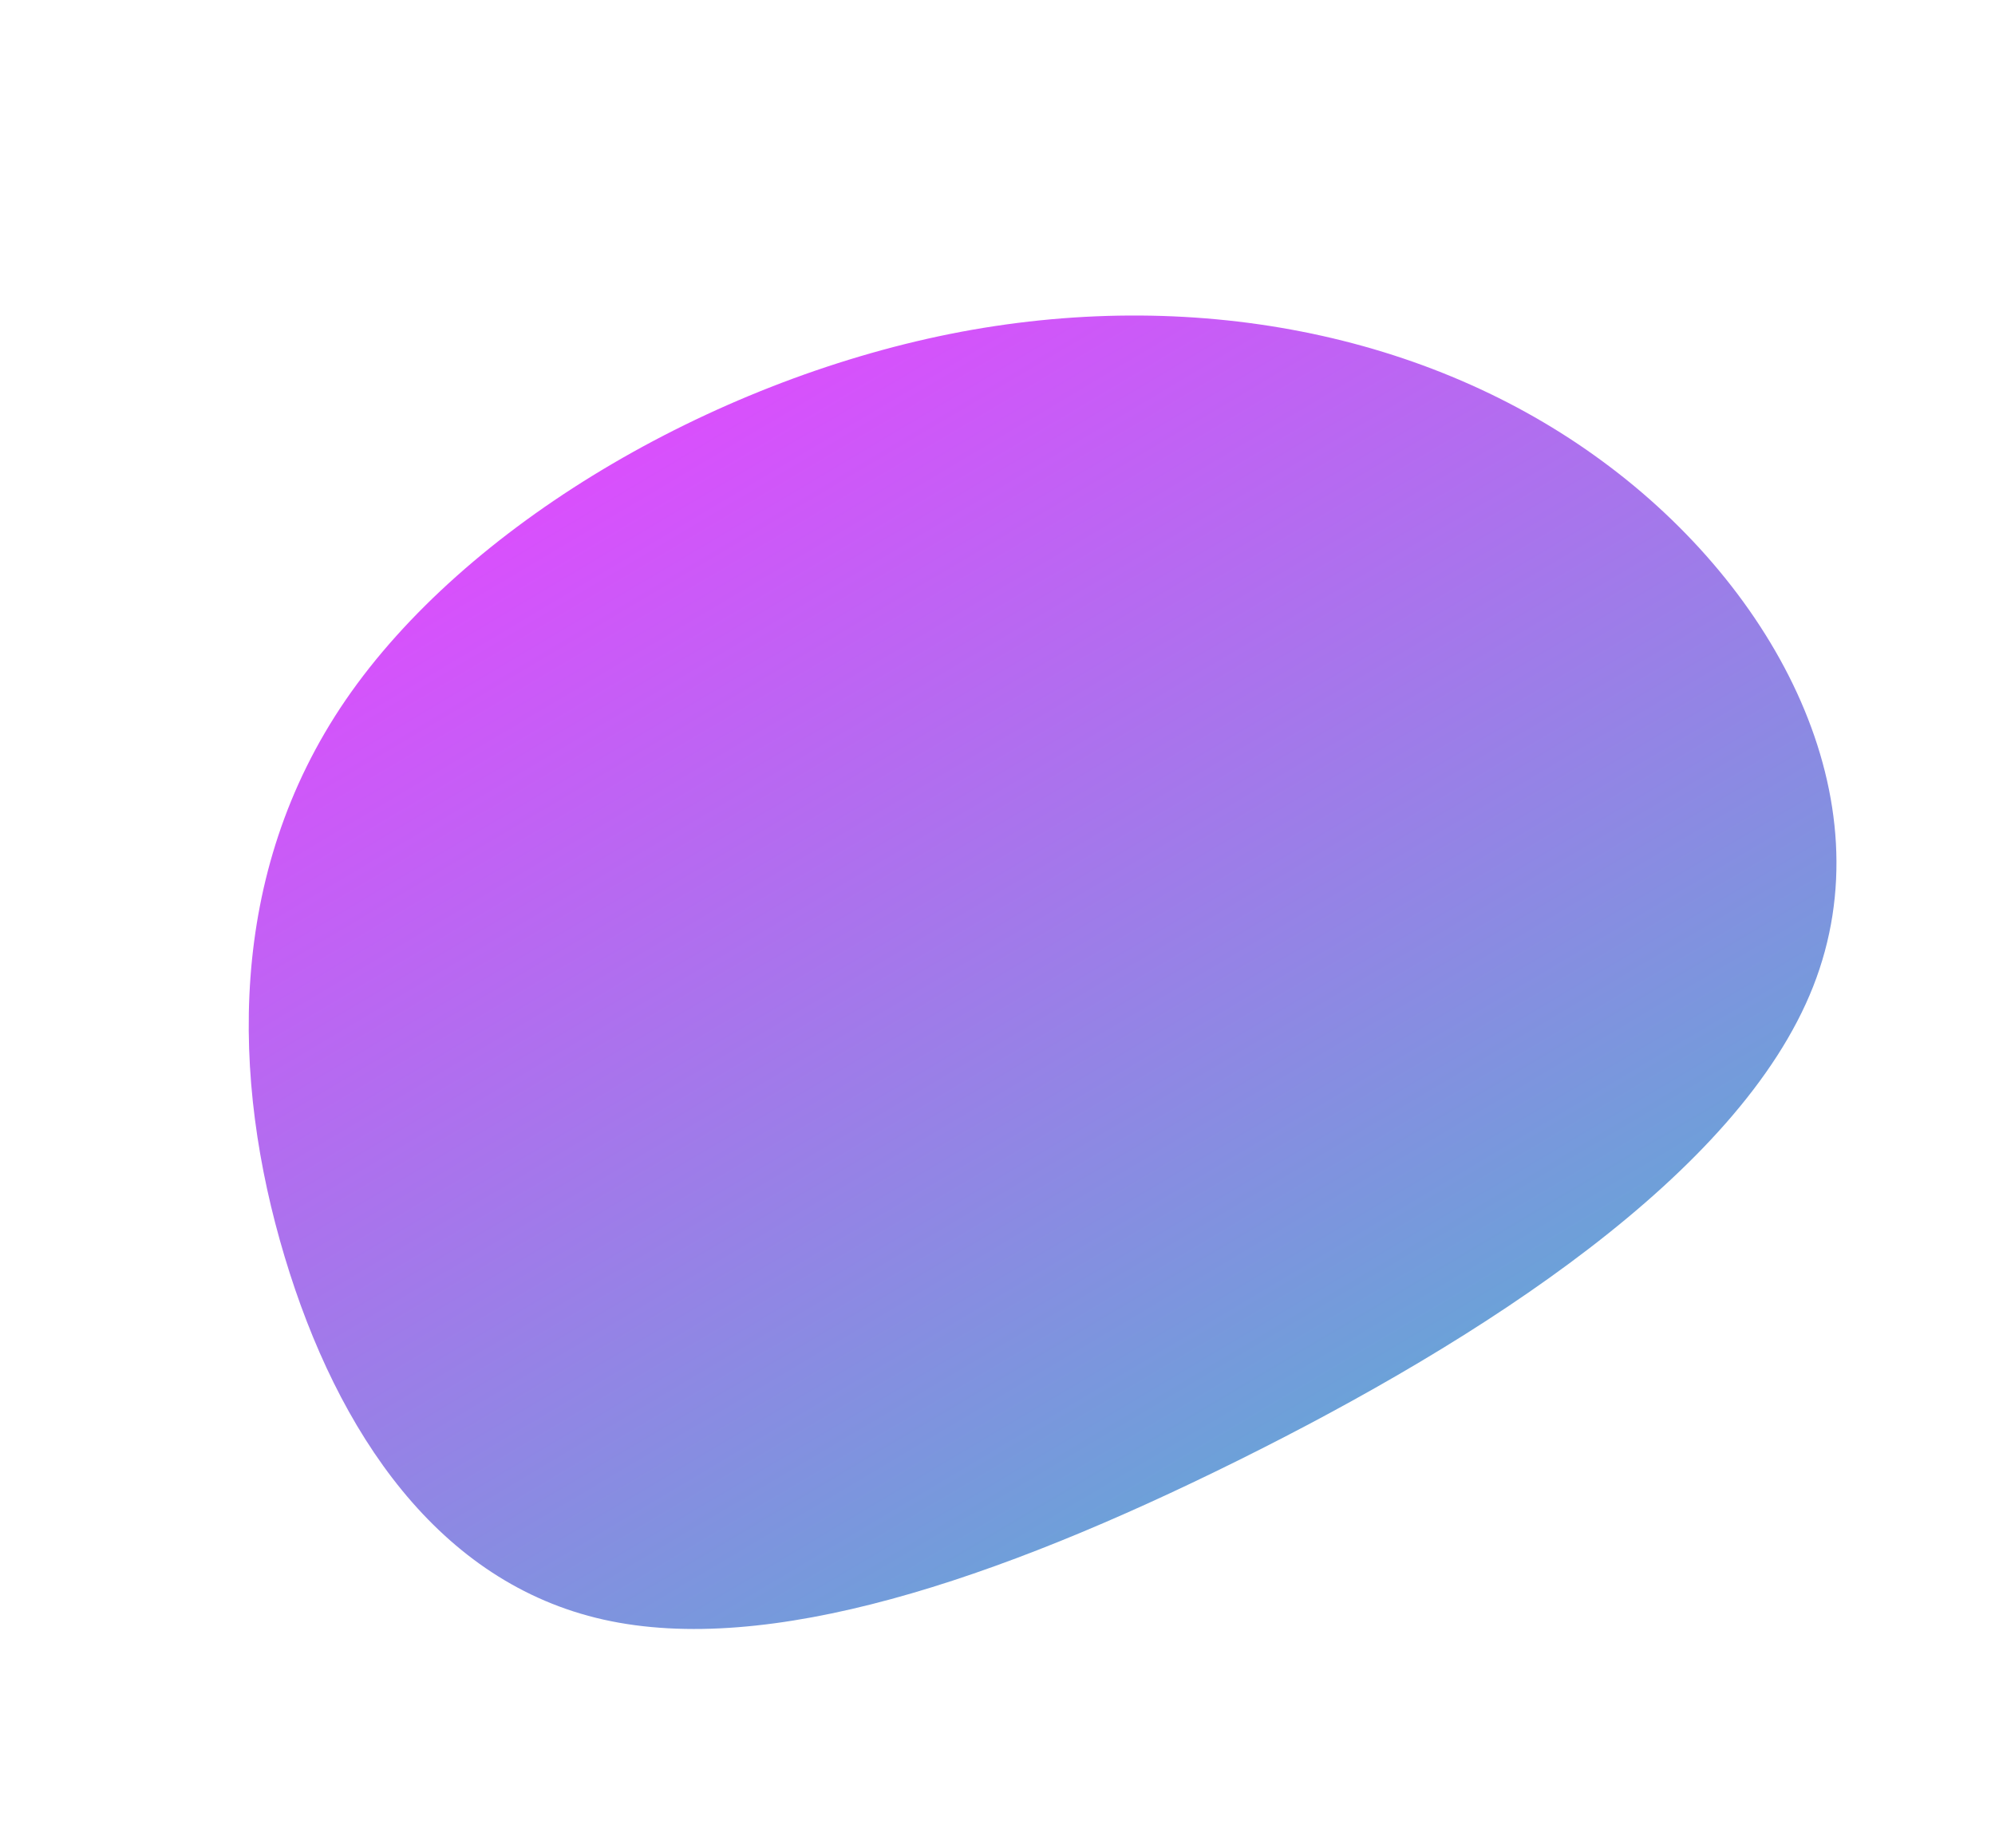 <svg xmlns="http://www.w3.org/2000/svg" xmlns:xlink="http://www.w3.org/1999/xlink" width="1693.921" height="1569.33" viewBox="0 0 1693.921 1569.33">
  <defs>
    <linearGradient id="linear-gradient" x1="0.5" x2="0.5" y2="1" gradientUnits="objectBoundingBox">
      <stop offset="0" stop-color="#6ba2d8"/>
      <stop offset="1" stop-color="#db4efd"/>
    </linearGradient>
  </defs>
  <g id="blob-shape_5_" data-name="blob-shape (5)" transform="translate(1415.744 823.714) rotate(149)">
    <path id="Tracé_16" data-name="Tracé 16" d="M1058.4-7.549c103.551,98.691,112.091,251.622,73.3,403.76s-124.9,303.746-287.877,378.36C680.5,849.184,440.3,846.8,243.879,776.687,47.453,706.307-104.848,567.928-175.3,398.592-246.118,229.256-234.731,28.435-98.8-75.813c135.576-103.983,396.41-111.92,625.929-93.4S954.854-106.24,1058.4-7.549Z" transform="translate(0 0)" fill="url(#linear-gradient)"/>
  </g>
</svg>
